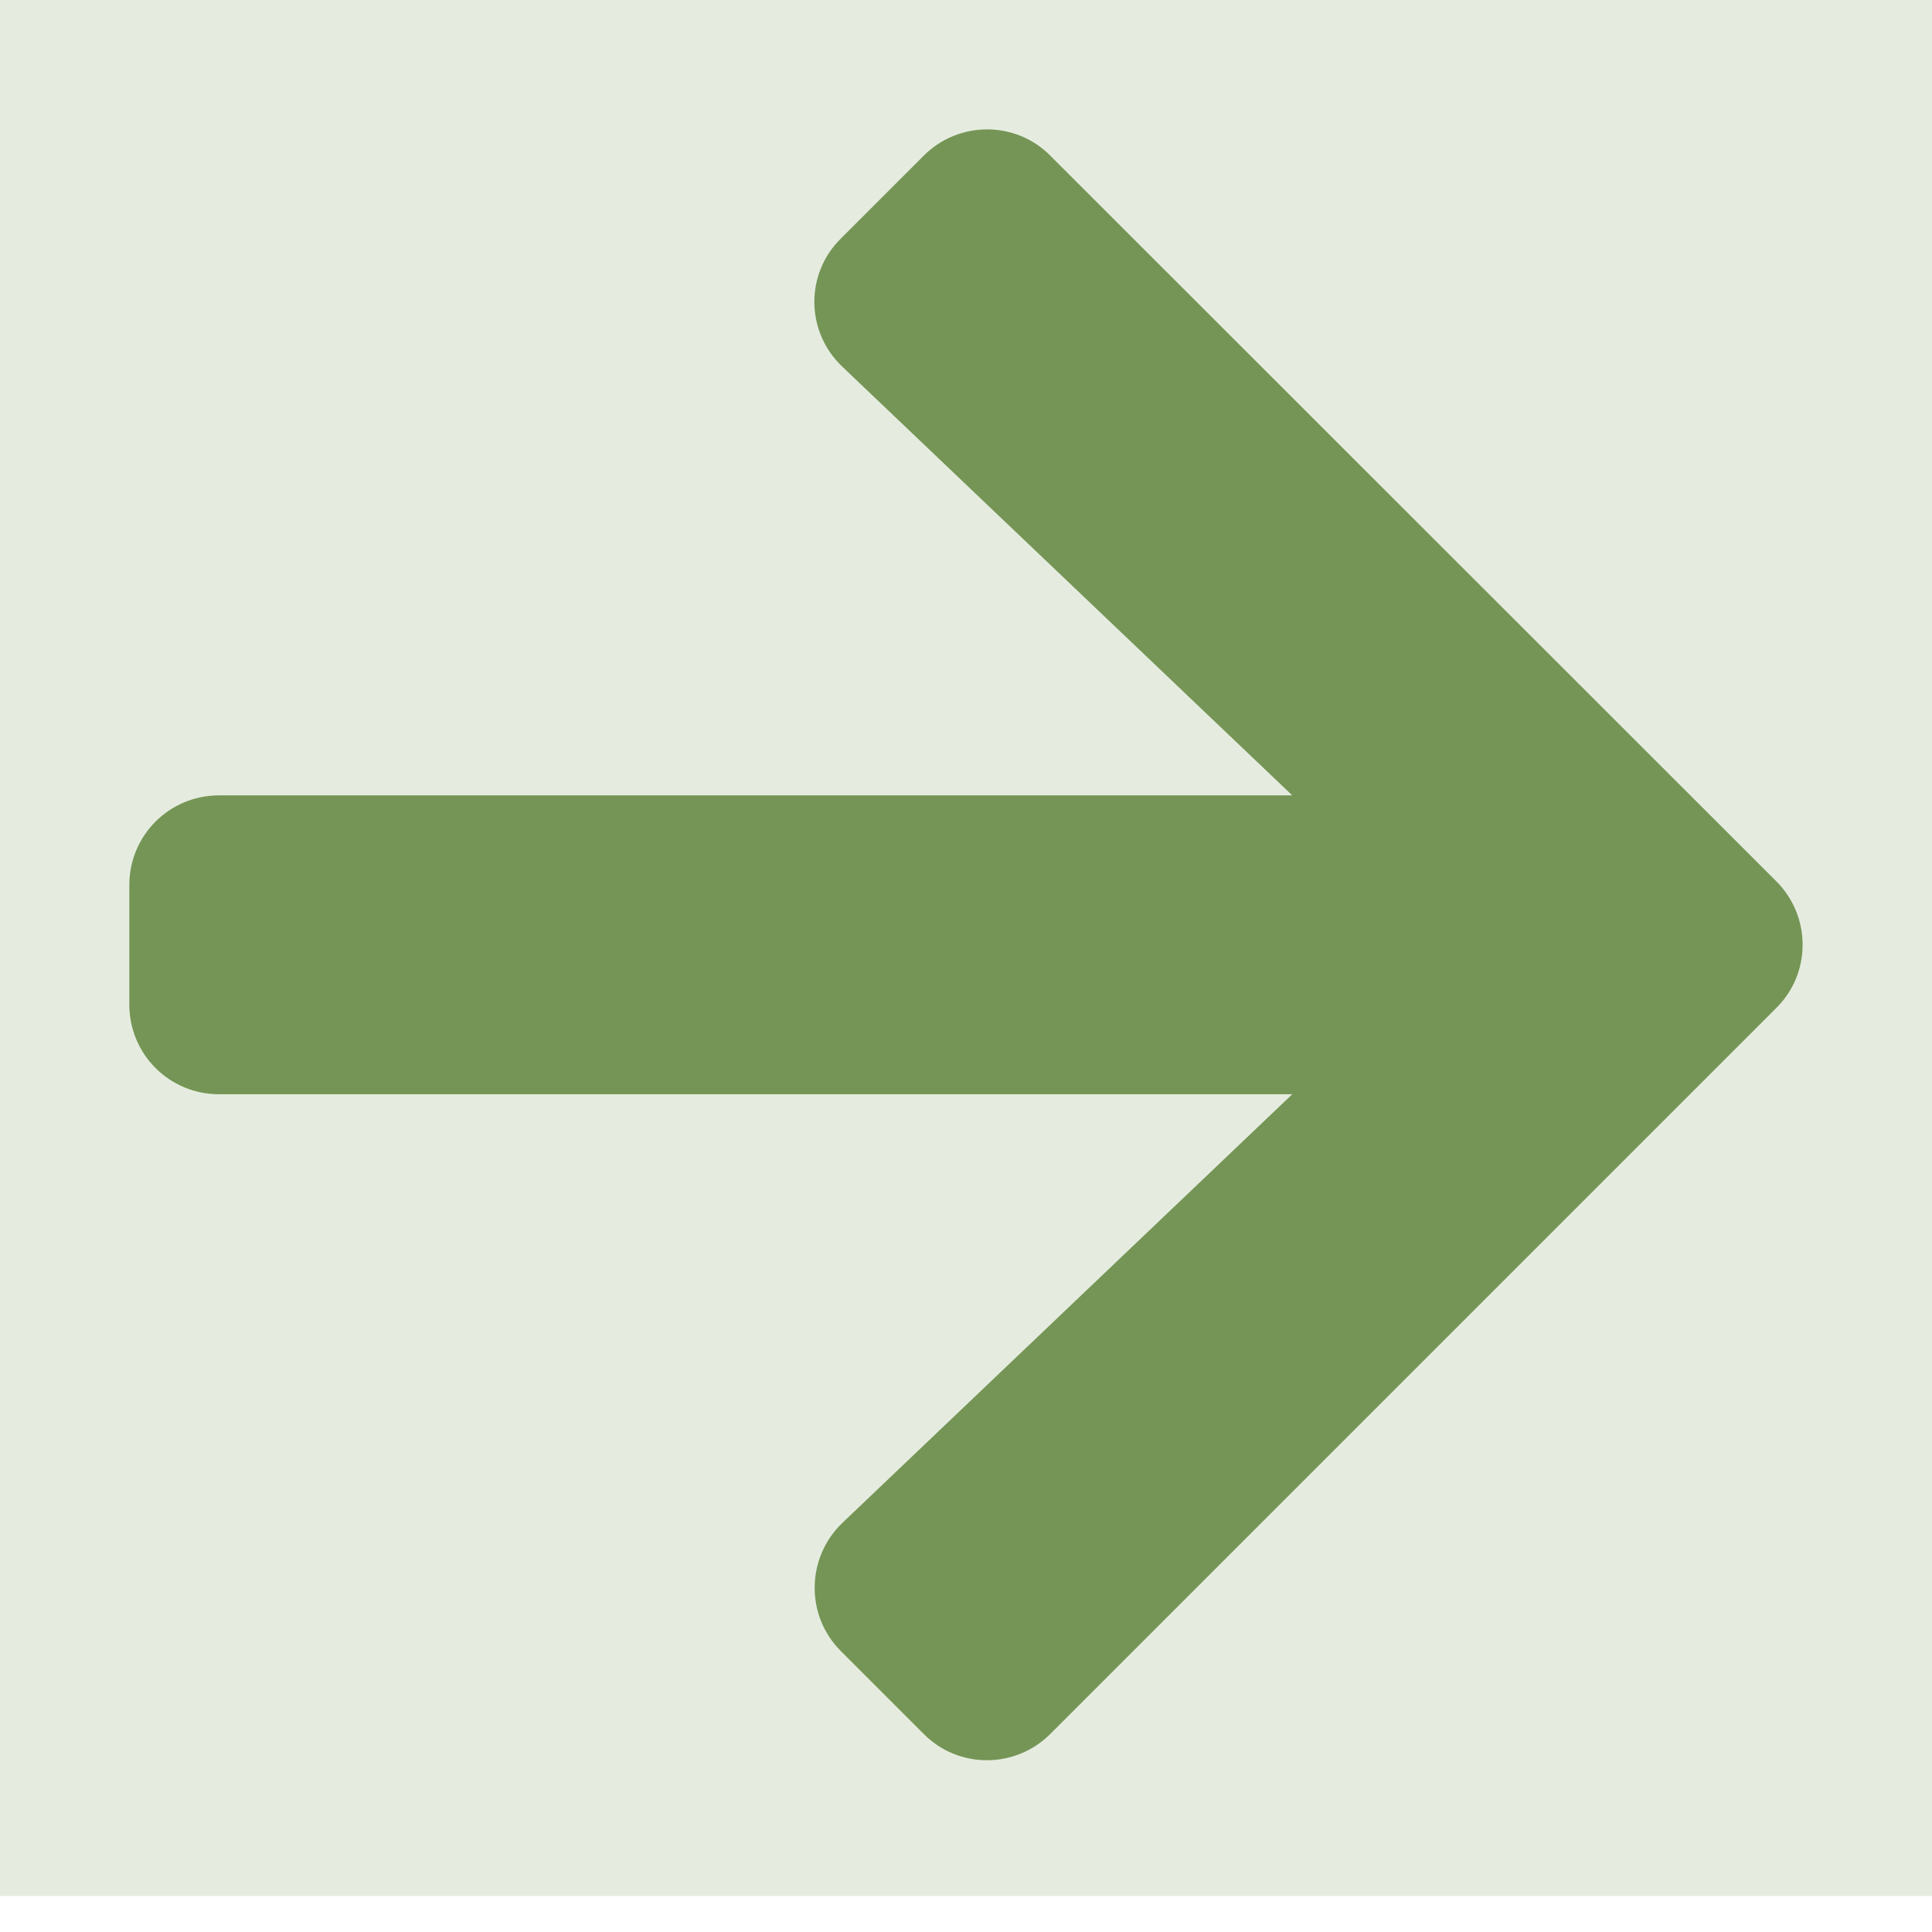 <?xml version="1.0" encoding="UTF-8" standalone="no"?><!DOCTYPE svg PUBLIC "-//W3C//DTD SVG 1.1//EN" "http://www.w3.org/Graphics/SVG/1.1/DTD/svg11.dtd"><svg width="100%" height="100%" viewBox="0 0 16 16" version="1.1" xmlns="http://www.w3.org/2000/svg" xmlns:xlink="http://www.w3.org/1999/xlink" xml:space="preserve" xmlns:serif="http://www.serif.com/" style="fill-rule:evenodd;clip-rule:evenodd;stroke-linejoin:round;stroke-miterlimit:2;"><g id="Background"><rect x="-0.046" y="-0.041" width="16.072" height="15.743" style="fill:#e5ecdf;"/></g><path d="M6.963,1.976l0.687,-0.687c0.29,-0.29 0.761,-0.29 1.048,0l6.013,6.01c0.29,0.29 0.29,0.761 0,1.048l-6.013,6.013c-0.291,0.29 -0.761,0.29 -1.048,0l-0.687,-0.687c-0.294,-0.294 -0.287,-0.773 0.013,-1.061l3.726,-3.55l-8.888,0c-0.412,0 -0.743,-0.331 -0.743,-0.743l0,-0.989c0,-0.412 0.331,-0.743 0.743,-0.743l8.888,0l-3.726,-3.55c-0.304,-0.288 -0.31,-0.767 -0.013,-1.061Z" style="fill:#759556;fill-rule:nonzero;"/></svg>
